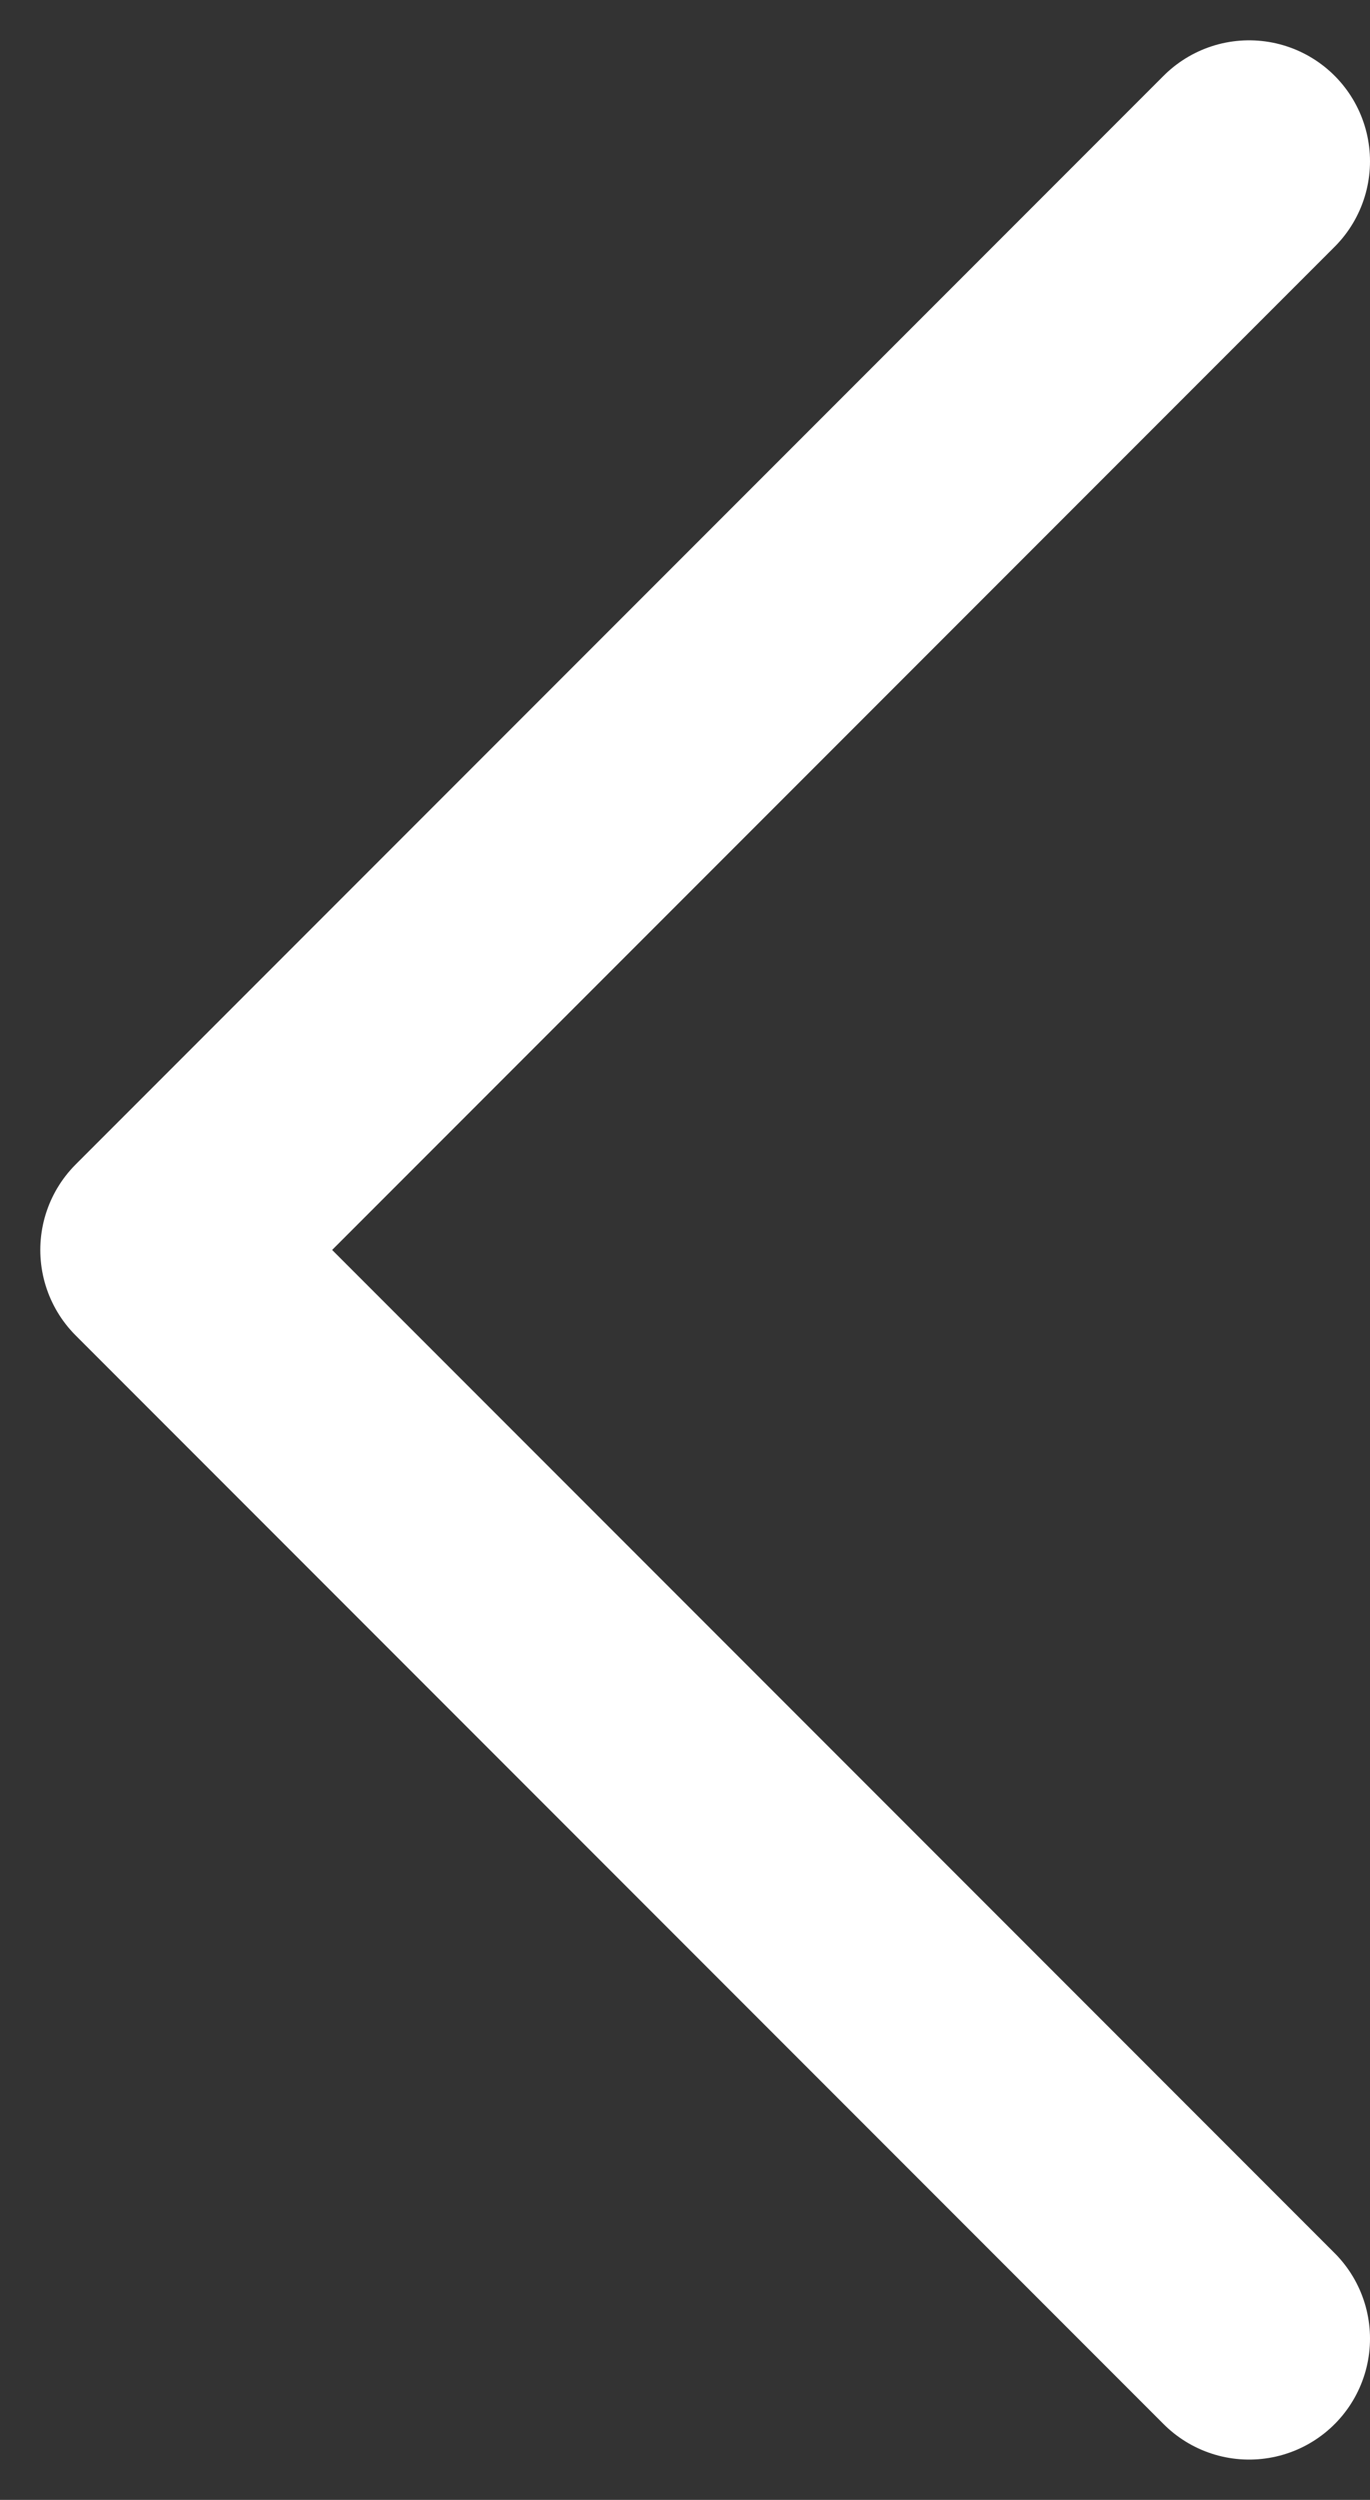 <svg width="17" height="31" viewBox="0 0 17 31" fill="none" xmlns="http://www.w3.org/2000/svg">
<rect x="0" y="0" width="17" height="31" fill="#333333" stroke="none"/>
<path d="M15.5 29L2 15.5L15.5 2" stroke="white" stroke-width="3" stroke-linecap="round" stroke-linejoin="round"/>
</svg>
